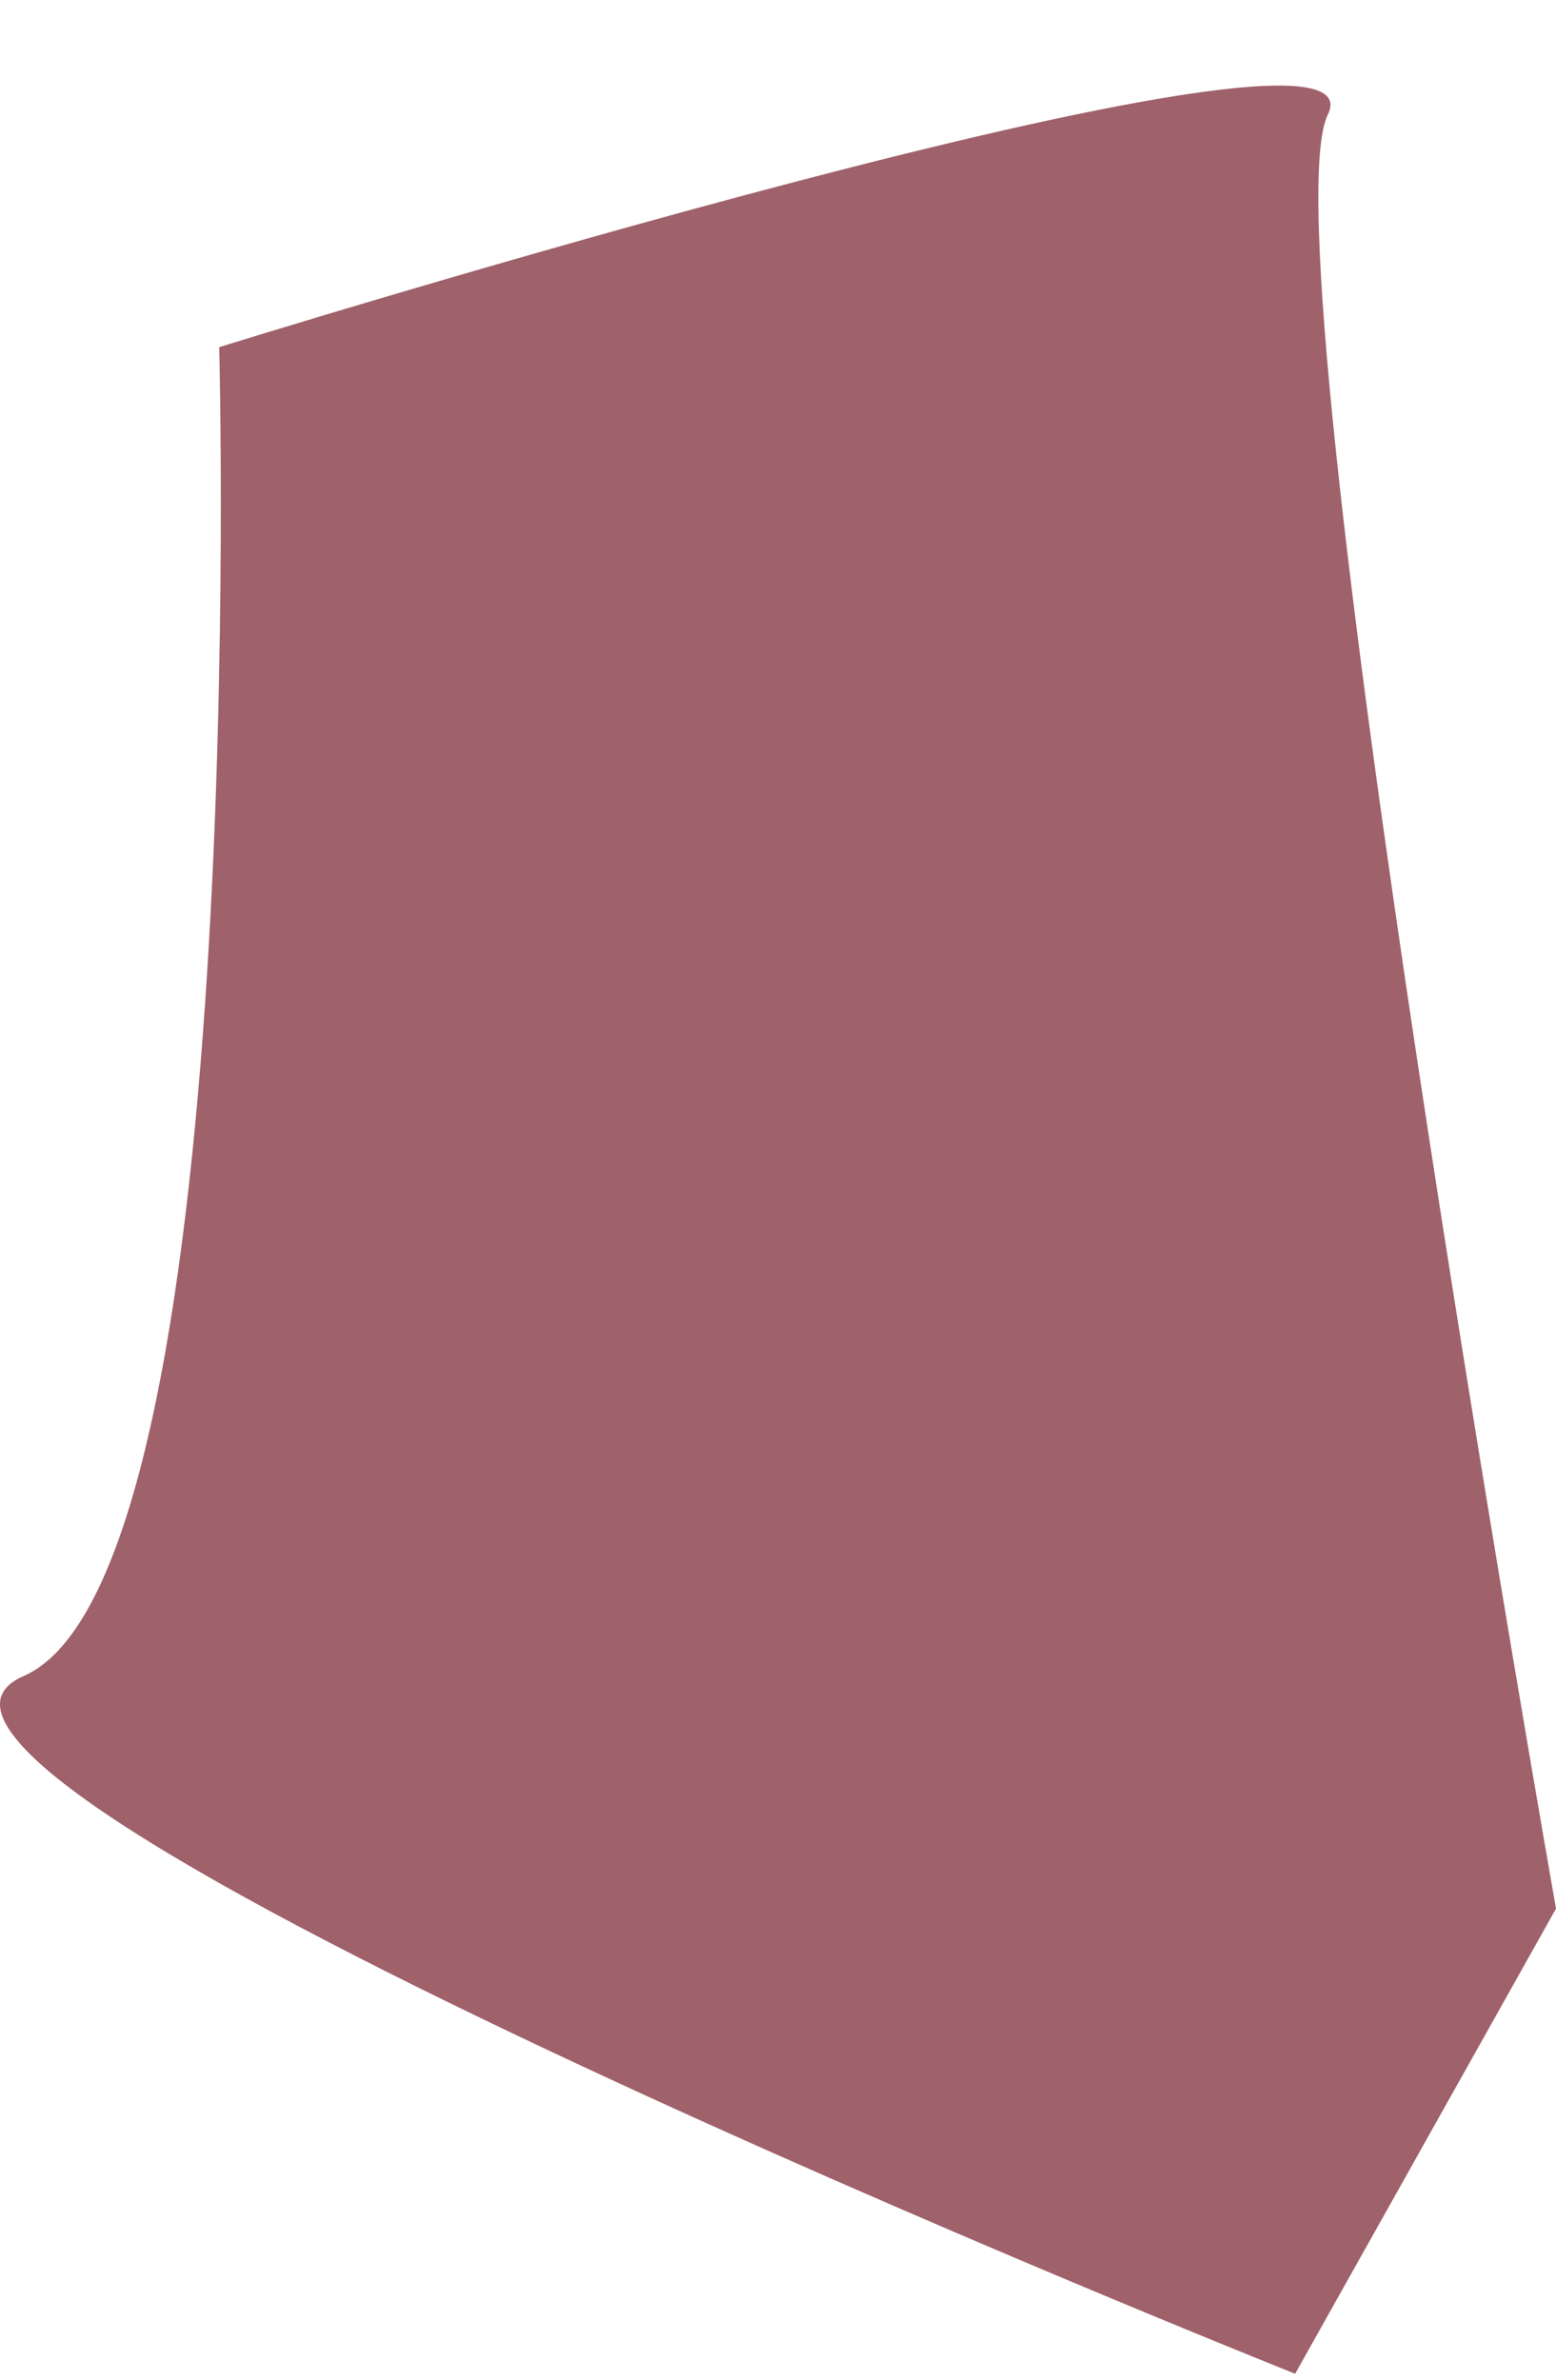 <svg width="17" height="26" viewBox="0 0 17 26" fill="none" xmlns="http://www.w3.org/2000/svg">
<path d="M2.395 3.793C2.395 3.793 2.752 17.224 0.258 18.312C-2.235 19.401 14.15 25.935 14.15 25.935L17 20.853C17 20.853 13.794 2.705 14.507 1.253C15.219 -0.199 2.395 3.793 2.395 3.793Z" fill="#9F616A"/>
</svg>
